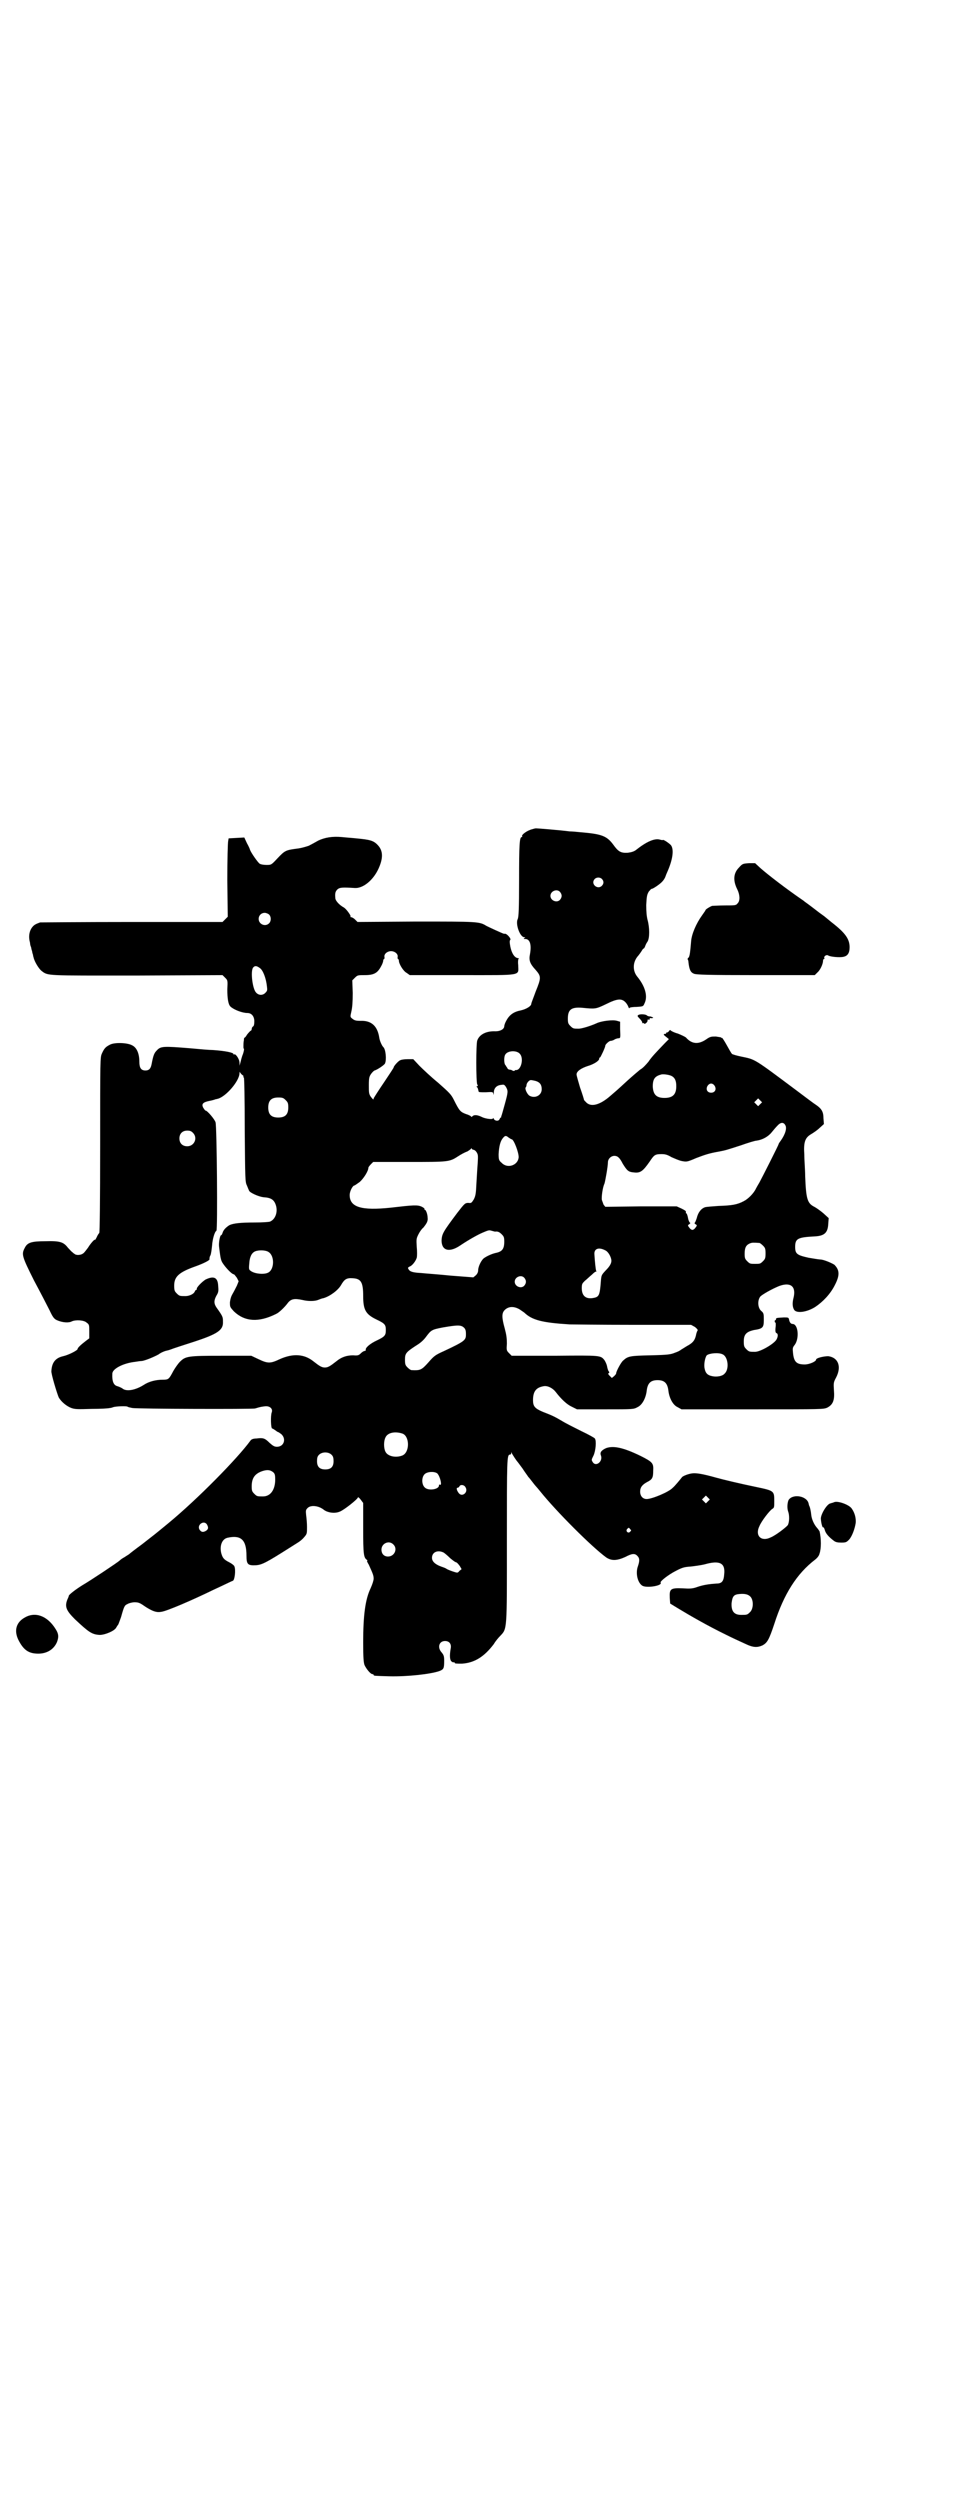 <?xml version="1.0" standalone="no"?>
<!DOCTYPE svg PUBLIC "-//W3C//DTD SVG 20010904//EN"
 "http://www.w3.org/TR/2001/REC-SVG-20010904/DTD/svg10.dtd">
<svg version="1.0" xmlns="http://www.w3.org/2000/svg"
 width="1108pt" height="2870pt" viewBox="0 0 1108 2870"
 preserveAspectRatio="xMidYMid meet">
<g transform="translate(0,2870) scale(0.5,-0.5)"
fill="#000000" stroke="none">
<path d="M1222 3836 c-12 -3 -25 -13 -23 -16 1 -1 0 -2 -1 -2 -5 0 -6 -18 -6
-99 0 -67 -1 -84 -3 -89 -6 -11 5 -42 15 -42 3 0 3 0 0 -2 -2 -2 -2 -2 2 -2
11 0 15 -13 11 -35 -3 -14 0 -22 13 -36 13 -15 13 -18 0 -50 -5 -14 -10 -26
-10 -28 0 -5 -11 -12 -24 -15 -16 -3 -26 -10 -33 -23 -3 -5 -5 -11 -5 -13 0
-7 -9 -12 -20 -12 -21 1 -37 -7 -42 -21 -3 -7 -3 -96 0 -101 2 -3 1 -4 0 -4
-2 0 -2 -1 -1 -2 2 -1 3 -5 4 -10 0 -2 4 -2 16 -2 17 1 17 1 18 -4 0 -3 1 -2
1 3 0 10 6 17 17 18 6 1 7 1 11 -5 5 -9 5 -11 -3 -40 -4 -14 -7 -26 -8 -27 0
-2 0 -3 -1 -3 -1 0 -2 -2 -3 -4 -2 -5 -11 -4 -13 1 -1 2 -2 3 -2 1 0 -3 -17
-1 -25 3 -10 5 -18 6 -22 2 -2 -2 -3 -2 -3 -1 0 1 -5 4 -12 6 -13 5 -15 7 -28
33 -6 12 -10 16 -36 39 -16 13 -35 31 -43 39 l-14 15 -13 0 c-7 0 -15 -1 -18
-3 -4 -2 -14 -13 -14 -16 0 -1 -10 -16 -22 -34 -13 -19 -23 -35 -24 -37 0 -4
-1 -3 -6 3 -5 7 -5 10 -5 27 0 17 1 20 5 26 3 4 6 7 8 8 5 1 22 12 24 16 4 8
2 33 -4 38 -3 3 -8 14 -9 21 -4 27 -18 40 -43 39 -11 0 -14 1 -19 5 -5 4 -5 4
-2 17 2 9 3 21 3 42 l-1 29 6 6 c6 6 7 6 23 6 21 0 29 5 37 20 3 5 5 11 5 13
0 2 1 4 2 4 1 0 1 2 1 4 -2 7 6 14 15 14 9 0 17 -7 15 -14 0 -2 0 -4 1 -4 1 0
2 -2 2 -4 0 -7 10 -24 18 -28 l7 -5 121 0 c141 0 128 -2 128 23 -1 8 0 14 1
15 1 0 1 1 -1 1 -8 0 -15 11 -18 26 -2 10 -2 15 0 16 2 3 -8 14 -12 14 -1 0
-3 0 -3 0 -4 1 -34 15 -40 18 -16 10 -19 10 -162 10 l-134 -1 -6 6 c-3 3 -7 5
-9 5 -1 0 -2 1 -1 2 1 2 -10 17 -15 20 -11 6 -20 16 -20 22 -1 11 0 15 5 20 5
4 9 5 40 3 19 -1 42 18 54 44 11 24 11 41 -1 54 -10 11 -18 13 -50 16 -9 1
-24 2 -33 3 -22 2 -39 -1 -54 -8 -7 -4 -16 -9 -22 -12 -6 -2 -16 -5 -23 -6
-30 -4 -31 -4 -49 -23 -14 -15 -14 -15 -25 -15 -6 0 -13 1 -16 3 -4 3 -19 24
-22 32 0 1 -3 8 -7 15 l-6 13 -18 -1 -18 -1 -1 -6 c-1 -4 -2 -44 -2 -90 l1
-84 -6 -6 -6 -6 -208 0 c-114 0 -209 -1 -211 -1 -11 -4 -14 -6 -18 -11 -7 -9
-9 -22 -5 -36 0 -3 1 -7 2 -9 1 -2 1 -6 2 -8 1 -2 1 -6 2 -8 1 -2 1 -6 2 -8 2
-10 12 -26 18 -31 16 -12 6 -11 220 -11 l196 1 6 -6 c6 -6 6 -6 5 -27 0 -20 2
-34 7 -39 7 -7 27 -15 39 -15 10 0 16 -8 16 -19 0 -7 -1 -11 -3 -12 -2 -1 -3
-4 -3 -6 0 -1 -1 -4 -3 -4 -1 -1 -5 -5 -8 -9 -2 -4 -5 -7 -6 -7 0 1 -1 -2 -1
-6 -1 -4 -1 -10 -1 -13 0 -3 0 -6 1 -6 1 0 0 -6 -2 -12 -3 -7 -5 -16 -6 -20
l-2 -7 0 7 c0 8 -9 21 -12 19 -1 -1 -2 0 -2 1 0 3 -18 7 -47 9 -8 0 -31 2 -52
4 -62 5 -68 5 -77 -5 -6 -6 -8 -11 -12 -32 -2 -10 -6 -14 -14 -14 -10 0 -14 6
-14 20 0 19 -6 33 -17 38 -11 6 -41 7 -51 1 -10 -5 -13 -9 -18 -20 -4 -9 -4
-12 -4 -210 0 -131 -1 -201 -2 -202 -1 -1 -4 -5 -6 -10 -2 -4 -4 -7 -4 -6 0 3
-10 -8 -16 -18 -4 -5 -8 -11 -11 -13 -5 -4 -16 -5 -20 -1 -2 1 -4 3 -5 4 -2 1
-6 6 -10 10 -10 13 -18 16 -51 15 -33 0 -42 -3 -48 -15 -8 -15 -7 -19 21 -75
15 -28 31 -59 36 -69 7 -15 10 -19 16 -22 13 -6 28 -7 35 -3 9 4 28 3 34 -3 6
-4 6 -6 6 -20 l0 -16 -8 -6 c-13 -10 -19 -16 -19 -19 -1 -3 -20 -13 -33 -16
-18 -4 -26 -15 -27 -34 -1 -6 13 -52 17 -61 6 -10 18 -20 29 -24 8 -3 16 -3
46 -2 21 0 39 1 42 2 2 0 6 1 8 2 6 2 31 3 33 1 1 -1 6 -2 11 -3 10 -2 275 -3
282 -1 13 4 15 4 23 5 11 1 18 -6 15 -14 -3 -8 -2 -37 1 -37 1 0 4 -2 7 -4 3
-2 5 -4 6 -4 1 0 4 -2 8 -5 12 -11 6 -29 -10 -29 -6 0 -9 2 -17 9 -11 11 -15
12 -30 10 -8 0 -12 -2 -14 -5 -29 -40 -121 -134 -189 -190 -34 -28 -28 -23
-60 -48 -15 -11 -28 -21 -30 -23 -2 -1 -6 -4 -11 -7 -4 -2 -8 -5 -10 -7 -4 -4
-67 -46 -86 -57 -16 -10 -30 -21 -31 -24 0 -1 -1 -4 -3 -8 -7 -17 -3 -26 17
-46 32 -30 39 -35 57 -36 12 0 34 9 38 17 1 2 3 5 4 6 1 1 4 10 7 18 7 25 8
27 15 30 3 2 11 4 16 4 10 0 13 -2 26 -11 16 -10 25 -13 35 -11 12 1 74 28
119 50 24 11 44 21 45 21 5 0 8 26 4 34 -1 2 -6 6 -12 9 -12 6 -15 10 -18 21
-4 17 2 32 14 35 31 7 44 -4 44 -41 0 -20 3 -23 22 -22 14 1 25 7 77 40 5 3
14 9 19 12 5 3 11 8 15 13 6 7 6 8 6 23 0 8 -1 20 -2 27 -1 10 -1 12 3 16 7 8
26 6 38 -4 8 -6 24 -9 36 -4 9 3 42 29 42 33 0 1 3 -1 6 -5 l6 -8 0 -58 c0
-60 1 -68 9 -73 1 -1 1 -2 0 -2 -1 0 1 -4 4 -9 10 -22 11 -25 11 -32 0 -4 -3
-13 -7 -22 -12 -25 -17 -61 -17 -124 0 -36 1 -46 3 -52 4 -9 14 -21 18 -21 2
0 3 -1 3 -2 0 -2 2 -2 36 -3 42 -1 95 5 115 12 10 4 11 6 11 24 0 10 -1 13 -6
19 -10 11 -6 26 8 26 10 0 15 -7 13 -17 -3 -17 -2 -27 2 -30 2 -2 4 -2 5 -2 1
1 2 0 2 -1 0 -2 5 -2 17 -2 29 2 51 16 73 45 4 7 11 15 14 18 17 18 16 10 16
219 0 188 0 198 7 198 2 0 3 2 3 4 0 2 1 2 1 0 1 -3 11 -18 13 -20 1 -1 6 -8
12 -16 5 -8 12 -17 13 -19 2 -2 6 -7 9 -11 3 -4 7 -9 8 -10 2 -2 7 -8 11 -13
37 -46 118 -127 151 -151 12 -8 24 -8 44 1 15 8 22 9 28 2 5 -5 5 -11 1 -23
-6 -16 -1 -38 10 -45 10 -6 47 0 42 7 -2 3 19 19 35 27 15 8 20 9 34 10 9 1
24 3 32 5 35 10 48 3 45 -23 -1 -15 -5 -21 -17 -21 -16 -1 -31 -3 -45 -8 -11
-4 -17 -4 -34 -3 -27 1 -30 -1 -29 -22 l1 -13 18 -11 c28 -17 68 -40 109 -60
20 -10 25 -12 51 -24 14 -6 23 -6 34 -1 11 6 15 13 27 49 22 69 52 116 94 148
5 4 9 9 10 14 4 11 4 34 0 51 -1 1 -3 5 -6 8 -7 8 -12 20 -13 29 -1 10 -3 19
-5 22 0 1 -1 3 -1 4 -3 18 -36 24 -46 9 -3 -6 -4 -19 -1 -27 3 -8 3 -24 -1
-31 -4 -5 -27 -23 -39 -28 -22 -11 -37 4 -26 26 5 12 23 35 29 39 5 3 5 4 5
18 0 24 0 24 -43 33 -34 7 -76 17 -90 21 -32 9 -46 11 -55 10 -9 -1 -22 -6
-24 -9 -3 -4 -17 -21 -21 -24 -9 -10 -48 -26 -60 -26 -9 0 -15 7 -15 17 0 10
5 16 16 22 12 6 14 10 14 26 1 17 -1 20 -29 34 -39 19 -62 24 -79 18 -11 -5
-15 -10 -12 -17 5 -14 -12 -27 -19 -15 -3 5 -3 5 2 15 5 11 7 34 3 39 0 1 -14
9 -31 17 -16 8 -36 18 -44 23 -17 10 -23 13 -44 21 -19 8 -23 13 -23 27 0 20
7 29 24 32 9 2 21 -4 28 -13 13 -17 26 -29 37 -34 l12 -6 65 0 c64 0 65 0 74
5 11 5 19 21 21 37 2 18 9 25 25 25 16 0 23 -7 25 -25 2 -16 10 -32 21 -37 l9
-5 163 0 c162 0 163 0 172 4 13 7 17 17 15 40 -1 16 -1 18 5 29 13 25 5 46
-18 49 -10 0 -28 -4 -28 -8 0 -4 -15 -11 -26 -11 -19 0 -25 6 -27 27 -1 10 -1
12 4 18 11 15 8 48 -5 48 -4 0 -7 4 -8 10 -1 5 -2 5 -12 5 -17 -1 -18 -1 -18
-4 0 -2 -1 -3 -2 -2 0 0 -1 -1 -1 -3 0 -2 1 -3 2 -3 0 1 1 -4 0 -11 -1 -9 0
-12 2 -13 4 -1 4 -8 0 -15 -6 -10 -37 -28 -49 -28 -13 0 -14 0 -20 6 -5 5 -6
7 -6 18 0 16 6 22 23 26 21 3 23 6 23 23 0 14 0 16 -6 21 -8 7 -9 24 -2 33 5
5 26 17 43 24 27 10 40 -1 33 -28 -3 -12 -2 -21 2 -27 6 -8 29 -5 48 7 18 12
35 30 45 50 12 23 11 35 -1 47 -6 4 -25 12 -32 12 -3 0 -15 2 -27 4 -27 6 -31
9 -31 25 0 19 6 22 44 24 23 1 31 8 32 29 l1 13 -12 11 c-7 6 -17 13 -21 15
-16 8 -19 18 -21 70 0 14 -2 37 -2 50 -2 29 2 39 16 47 5 3 14 9 19 14 l10 9
-1 13 c0 15 -4 22 -17 31 -5 3 -26 19 -46 34 -99 74 -93 70 -126 77 -10 2 -20
5 -21 6 -2 2 -7 11 -12 20 -5 9 -10 17 -11 17 -1 -1 -2 0 -2 1 0 0 -5 1 -12 2
-11 0 -13 0 -23 -7 -18 -12 -33 -10 -46 5 -3 2 -11 6 -19 9 -8 2 -15 6 -16 7
-1 2 -2 1 -4 -2 -2 -2 -4 -3 -5 -3 0 1 -1 1 -1 -1 0 -1 -1 -2 -3 -2 -4 0 -4
-2 3 -7 l6 -5 -9 -9 c-20 -21 -30 -31 -38 -43 -5 -6 -13 -15 -19 -18 -5 -4
-19 -16 -30 -26 -26 -24 -23 -21 -38 -34 -25 -22 -46 -27 -57 -14 -2 2 -4 4
-4 5 0 1 -4 14 -9 28 -4 14 -8 27 -8 30 0 7 10 14 25 19 14 4 27 12 27 17 0 2
1 3 2 3 1 0 12 23 12 27 0 3 9 11 12 11 2 0 6 1 9 3 3 2 8 3 9 3 5 0 5 1 4 21
l0 17 -7 2 c-9 3 -36 0 -48 -6 -16 -7 -34 -12 -40 -12 -12 0 -13 0 -19 6 -5 5
-6 7 -6 17 0 21 8 27 33 25 30 -3 31 -3 54 8 26 13 36 14 45 5 3 -3 6 -8 7
-11 1 -3 2 -4 3 -2 1 1 8 2 16 2 15 1 15 1 18 8 8 16 2 39 -17 62 -11 14 -10
34 3 48 4 5 8 11 9 13 1 1 2 3 3 3 1 0 2 2 3 4 1 3 3 8 6 12 5 8 5 32 0 50 -2
8 -3 18 -3 34 1 21 2 24 6 31 3 3 5 6 6 6 2 -1 20 11 25 17 3 3 6 8 7 11 1 3
3 8 4 10 13 29 16 52 9 62 -3 4 -19 15 -19 12 0 0 -3 0 -6 1 -13 4 -32 -5 -56
-24 -4 -3 -10 -5 -18 -6 -16 -1 -22 2 -34 19 -15 20 -27 24 -74 28 -9 1 -21 2
-26 2 -23 3 -73 7 -77 7 -2 0 -6 -1 -9 -2z m160 -114 c5 -5 5 -11 0 -16 -10
-10 -27 5 -16 16 4 4 12 4 16 0z m-96 -30 c5 -6 5 -12 0 -18 -7 -8 -22 -2 -22
9 0 11 15 17 22 9z m-668 -52 c5 -5 5 -15 0 -20 -9 -9 -24 -2 -24 10 0 8 6 14
14 14 3 0 8 -2 10 -4z m-21 -123 c7 -5 14 -23 16 -42 1 -8 1 -10 -3 -14 -6 -7
-16 -7 -22 0 -8 8 -13 48 -7 57 4 5 8 5 16 -1z m597 -197 c9 -10 3 -36 -8 -37
-2 0 -4 0 -4 -1 0 -2 -5 -1 -7 1 -1 0 -3 1 -5 1 -2 0 -5 2 -5 4 -1 1 -3 4 -4
6 -4 3 -4 19 -1 24 5 10 27 11 34 2z m-638 -48 c2 -1 4 -3 3 -4 -1 -1 0 -2 1
-2 1 -1 2 -47 2 -120 1 -115 1 -120 5 -128 2 -5 4 -10 5 -12 2 -5 23 -14 33
-15 18 -1 25 -6 29 -20 4 -15 -2 -31 -14 -36 -3 -1 -18 -2 -35 -2 -34 0 -49
-2 -58 -6 -8 -5 -14 -11 -16 -18 -1 -3 -2 -5 -3 -5 -3 0 -6 -18 -5 -26 4 -33
4 -33 14 -46 9 -11 17 -18 20 -18 1 0 4 -4 7 -8 l4 -8 -4 -10 c-3 -6 -7 -14
-10 -19 -3 -5 -5 -11 -6 -19 0 -11 0 -11 9 -21 25 -24 57 -26 97 -6 7 3 20 16
26 24 8 11 16 12 35 8 12 -3 27 -3 35 0 5 2 10 4 12 4 15 4 34 18 41 30 8 14
13 17 27 16 19 -1 24 -9 24 -41 0 -32 6 -42 31 -54 19 -9 21 -12 21 -24 0 -12
-2 -15 -21 -24 -15 -7 -27 -17 -25 -22 0 -1 -1 -2 -3 -2 -1 0 -5 -2 -8 -5 -5
-5 -7 -6 -18 -5 -15 0 -27 -4 -39 -14 -14 -11 -19 -14 -26 -14 -7 0 -12 3 -26
14 -21 17 -47 19 -78 5 -21 -10 -27 -10 -48 0 l-17 8 -68 0 c-78 0 -83 -1 -96
-14 -4 -4 -11 -14 -15 -21 -10 -19 -11 -20 -24 -20 -16 0 -32 -4 -44 -12 -19
-12 -40 -16 -49 -8 -3 2 -8 4 -11 5 -9 2 -13 11 -12 29 0 11 25 24 52 27 6 1
13 2 16 2 7 1 25 8 38 15 5 4 14 8 20 9 5 1 12 4 15 5 3 1 24 8 46 15 55 18
68 27 67 46 0 11 0 12 -15 33 -6 9 -6 16 0 27 5 8 5 11 4 23 -1 19 -10 23 -29
14 -8 -5 -22 -19 -20 -22 0 -1 -1 -2 -2 -2 -1 0 -2 -2 -3 -4 -2 -5 -12 -10
-21 -10 -13 0 -14 0 -20 6 -5 5 -6 7 -6 18 0 21 11 31 51 45 19 7 32 14 30 16
0 1 0 5 2 8 2 4 3 14 4 23 1 15 6 32 10 34 3 2 1 239 -2 249 -2 7 -19 27 -23
27 -1 0 -3 3 -5 6 -5 9 -1 13 13 16 6 1 13 3 15 4 2 0 4 1 5 1 19 5 50 41 50
59 0 3 1 4 1 2 1 -2 3 -4 5 -6z m987 -3 c7 -4 10 -11 10 -23 0 -19 -8 -27 -27
-27 -19 0 -26 8 -27 26 0 18 5 24 20 28 6 1 19 -1 24 -4z m-313 -11 c10 -3 14
-9 14 -19 0 -14 -15 -22 -28 -15 -5 3 -11 15 -9 19 1 1 2 3 2 5 0 5 6 12 10
12 2 0 7 -1 11 -2z m411 -11 c5 -8 1 -16 -8 -16 -9 0 -13 8 -8 16 2 3 5 5 8 5
3 0 6 -2 8 -5z m-985 -33 c5 -5 6 -7 6 -17 0 -16 -7 -23 -23 -23 -16 0 -23 7
-23 23 0 16 7 23 23 23 10 0 12 -1 17 -6z m1090 -9 l-5 -5 -4 4 -5 5 4 4 5 5
4 -4 5 -5 -4 -4z m57 -48 c5 -7 0 -22 -10 -36 -3 -4 -5 -7 -5 -8 0 -2 -38 -77
-44 -88 -3 -5 -7 -12 -8 -14 -5 -11 -18 -24 -28 -29 -15 -8 -27 -10 -58 -11
-14 -1 -28 -2 -31 -3 -9 -3 -16 -12 -19 -25 -2 -6 -4 -11 -5 -11 -1 0 0 -1 2
-3 4 -2 4 -3 0 -8 -2 -3 -5 -5 -7 -5 -2 0 -5 2 -7 5 -4 5 -4 6 0 8 2 2 3 3 2
3 -1 0 -4 5 -5 11 -1 6 -3 11 -4 11 -1 0 -1 1 -1 3 1 2 -2 4 -10 8 l-11 5 -82
0 -82 -1 -4 5 c-1 3 -3 8 -4 11 -1 7 2 29 6 37 2 6 8 40 8 49 0 8 7 15 15 15
7 0 12 -4 19 -18 10 -16 13 -19 25 -20 15 -2 21 2 37 25 10 15 12 17 27 17 8
0 13 -1 23 -7 7 -3 18 -8 24 -9 11 -2 12 -2 33 7 21 8 30 11 53 15 15 3 15 3
49 14 17 6 33 11 37 11 13 2 26 9 34 19 4 5 10 12 13 15 7 8 14 9 18 2z
m-1360 -18 c12 -12 3 -31 -13 -31 -11 0 -18 7 -18 18 0 11 7 18 18 18 6 0 9
-1 13 -5z m725 -11 c3 -2 6 -4 7 -4 5 0 17 -32 16 -42 -2 -18 -26 -26 -39 -12
-6 5 -7 7 -7 20 1 18 4 30 10 37 5 6 7 6 13 1z m-81 -28 c2 0 5 -2 7 -5 4 -6
4 -8 3 -26 -1 -11 -2 -32 -3 -47 -1 -23 -2 -28 -6 -36 -5 -8 -6 -9 -12 -8 -8
0 -9 -1 -26 -23 -33 -44 -35 -48 -36 -63 0 -24 18 -29 44 -11 18 12 39 24 51
29 12 5 14 6 20 4 4 -1 7 -2 8 -2 6 1 10 -1 15 -6 5 -5 6 -7 6 -17 0 -17 -5
-23 -20 -26 -9 -2 -22 -8 -28 -13 -6 -6 -12 -19 -12 -27 0 -4 -2 -8 -5 -11
l-6 -5 -52 4 c-29 3 -59 5 -68 6 -19 1 -26 3 -29 9 -2 3 -1 4 3 6 6 2 14 13
16 20 1 4 1 15 0 25 -1 18 -1 19 4 29 3 6 8 13 11 15 8 10 11 15 10 23 0 8 -4
18 -6 18 -1 0 -2 1 -1 2 0 1 -2 3 -6 5 -10 5 -20 4 -72 -2 -67 -7 -94 1 -94
29 0 9 7 22 11 22 1 0 6 4 12 8 9 8 20 25 20 33 0 1 3 5 6 8 l5 5 82 0 c91 0
93 0 113 13 6 4 15 9 21 11 5 3 9 6 9 7 0 1 1 1 1 0 1 -2 3 -3 4 -3z m657
-214 c1 0 5 -3 8 -6 5 -5 6 -7 6 -18 0 -11 -1 -13 -6 -18 -6 -6 -7 -6 -18 -6
-11 0 -12 0 -18 6 -5 5 -6 7 -6 17 0 14 3 20 12 24 5 2 8 2 22 1z m-354 -17
c7 -3 14 -16 14 -24 0 -6 -4 -13 -13 -22 -11 -12 -10 -10 -12 -35 -2 -21 -4
-26 -15 -28 -18 -4 -28 4 -28 22 0 10 1 11 7 17 4 3 11 10 16 14 5 5 9 8 10 7
1 0 1 0 0 2 -1 3 -3 20 -4 38 -1 13 10 17 25 9z m-773 -4 c14 -9 13 -40 -1
-47 -9 -5 -30 -3 -39 3 -6 4 -6 4 -4 24 2 13 7 21 17 23 9 2 22 1 27 -3z m587
-59 c5 -6 5 -12 0 -18 -7 -8 -22 -2 -22 9 0 11 15 17 22 9z m-10 -73 c4 -3 9
-6 10 -7 18 -17 40 -23 104 -27 5 0 70 -1 144 -1 l135 0 9 -5 c5 -4 7 -7 6 -8
-1 -1 -3 -6 -4 -12 -3 -12 -8 -17 -21 -24 -5 -3 -11 -7 -13 -8 -2 -2 -8 -5
-14 -7 -10 -4 -15 -5 -56 -6 -48 -1 -52 -2 -63 -12 -5 -4 -16 -25 -16 -29 0
-2 -2 -4 -5 -7 l-5 -4 -5 5 c-4 4 -4 6 -2 6 1 1 2 2 0 4 -1 1 -3 6 -4 12 -1 5
-4 11 -6 14 -9 11 -8 11 -114 10 l-99 0 -6 6 c-6 6 -6 7 -5 22 0 12 -1 20 -5
35 -7 25 -7 35 0 42 9 9 22 9 35 1z m-128 -42 c3 -3 4 -7 4 -14 0 -14 -1 -16
-50 -39 -20 -9 -23 -11 -36 -26 -16 -18 -19 -19 -39 -18 -2 0 -6 3 -9 6 -5 5
-6 7 -6 18 0 14 2 17 25 32 10 6 17 12 23 20 12 16 13 17 39 22 35 6 42 6 49
-1z m594 -61 c12 -6 15 -34 4 -44 -5 -6 -18 -8 -28 -6 -11 2 -16 7 -18 18 -2
9 1 25 5 30 6 5 28 7 37 2z m-735 -182 c16 -7 16 -43 -1 -50 -15 -6 -34 -2
-39 9 -4 8 -4 24 0 32 5 12 23 15 40 9z m-163 -49 c3 -3 4 -7 4 -14 0 -13 -6
-19 -19 -19 -13 0 -19 6 -19 19 0 7 1 11 4 14 7 8 23 8 30 0z m-134 -40 c3 -3
4 -6 4 -16 0 -24 -11 -39 -28 -39 -13 0 -14 0 -20 6 -5 5 -6 7 -6 17 0 19 7
29 24 35 12 4 19 3 26 -3z m376 -2 c7 -7 12 -30 6 -26 -1 1 -2 0 -2 -2 0 -9
-25 -13 -33 -4 -7 7 -7 23 0 30 6 6 22 7 29 2z m65 -32 c7 -11 -7 -23 -15 -14
-5 6 -7 13 -3 13 1 0 3 1 4 3 2 5 11 4 14 -2z m557 -32 l-5 -5 -4 4 -5 5 4 4
5 5 4 -4 5 -5 -4 -4z m-1151 -53 c4 -7 4 -11 -2 -15 -7 -4 -11 -3 -15 3 -6 11
10 22 17 12z m972 -11 c3 -3 3 -3 0 -6 -4 -5 -11 1 -7 6 4 4 4 4 7 0z m-544
-35 c11 -10 3 -28 -12 -28 -9 0 -15 6 -15 16 0 14 17 22 27 12z m116 -19 c3
-2 10 -8 15 -13 5 -4 11 -9 13 -9 3 -1 6 -5 9 -9 l4 -7 -5 -4 c-4 -5 -4 -5
-16 -1 -6 2 -13 5 -14 6 -1 1 -6 3 -12 5 -14 5 -21 12 -21 20 0 13 13 19 27
12z m705 -102 c7 -9 6 -28 -2 -35 -6 -6 -7 -6 -20 -6 -16 0 -23 8 -22 27 2 16
5 20 19 21 12 1 20 -1 25 -7z"/>
<path d="M1697 3748 c-13 -13 -14 -30 -4 -50 6 -12 7 -26 1 -32 -4 -5 -5 -5
-29 -5 -14 0 -28 -1 -30 -1 -5 -2 -15 -8 -15 -10 0 -1 -4 -6 -8 -12 -13 -18
-24 -43 -25 -60 -2 -23 -3 -34 -6 -37 -2 -1 -2 -3 -2 -4 1 0 2 -4 2 -7 2 -17
5 -23 13 -26 6 -2 31 -3 142 -3 l135 0 6 6 c7 6 13 20 13 27 0 2 1 4 2 4 1 0
2 1 1 2 -2 4 5 9 9 6 5 -3 26 -5 35 -3 9 2 14 8 14 22 0 19 -10 33 -41 57 -5
4 -12 10 -17 14 -11 8 -10 7 -28 21 -9 7 -18 13 -20 15 -41 28 -82 60 -98 74
l-13 12 -14 0 c-14 -1 -15 -1 -23 -10z"/>
<path d="M1467 3410 c-4 -2 -4 -3 2 -9 4 -4 6 -8 6 -9 -1 -2 -1 -2 1 -1 1 0 2
0 3 -1 2 -3 9 4 8 7 0 2 0 2 2 2 2 -1 3 0 3 1 -1 2 1 3 4 2 2 0 4 1 4 1 0 1
-3 2 -6 3 -4 0 -7 1 -8 2 -2 3 -14 4 -19 2z"/>
<path d="M1916 2291 c-4 -2 -7 -2 -9 -3 -8 -1 -23 -26 -22 -36 1 -12 4 -20 5
-19 1 1 3 -2 4 -6 2 -8 9 -16 21 -25 4 -3 8 -4 17 -4 11 0 12 1 18 7 7 8 13
25 15 38 1 11 -2 23 -9 33 -6 9 -31 18 -40 15z"/>
<path d="M57 2026 c-20 -11 -25 -30 -15 -51 12 -24 24 -32 46 -32 20 0 36 10
43 27 4 11 4 18 -3 29 -19 31 -47 41 -71 27z"/>
</g>
</svg>
